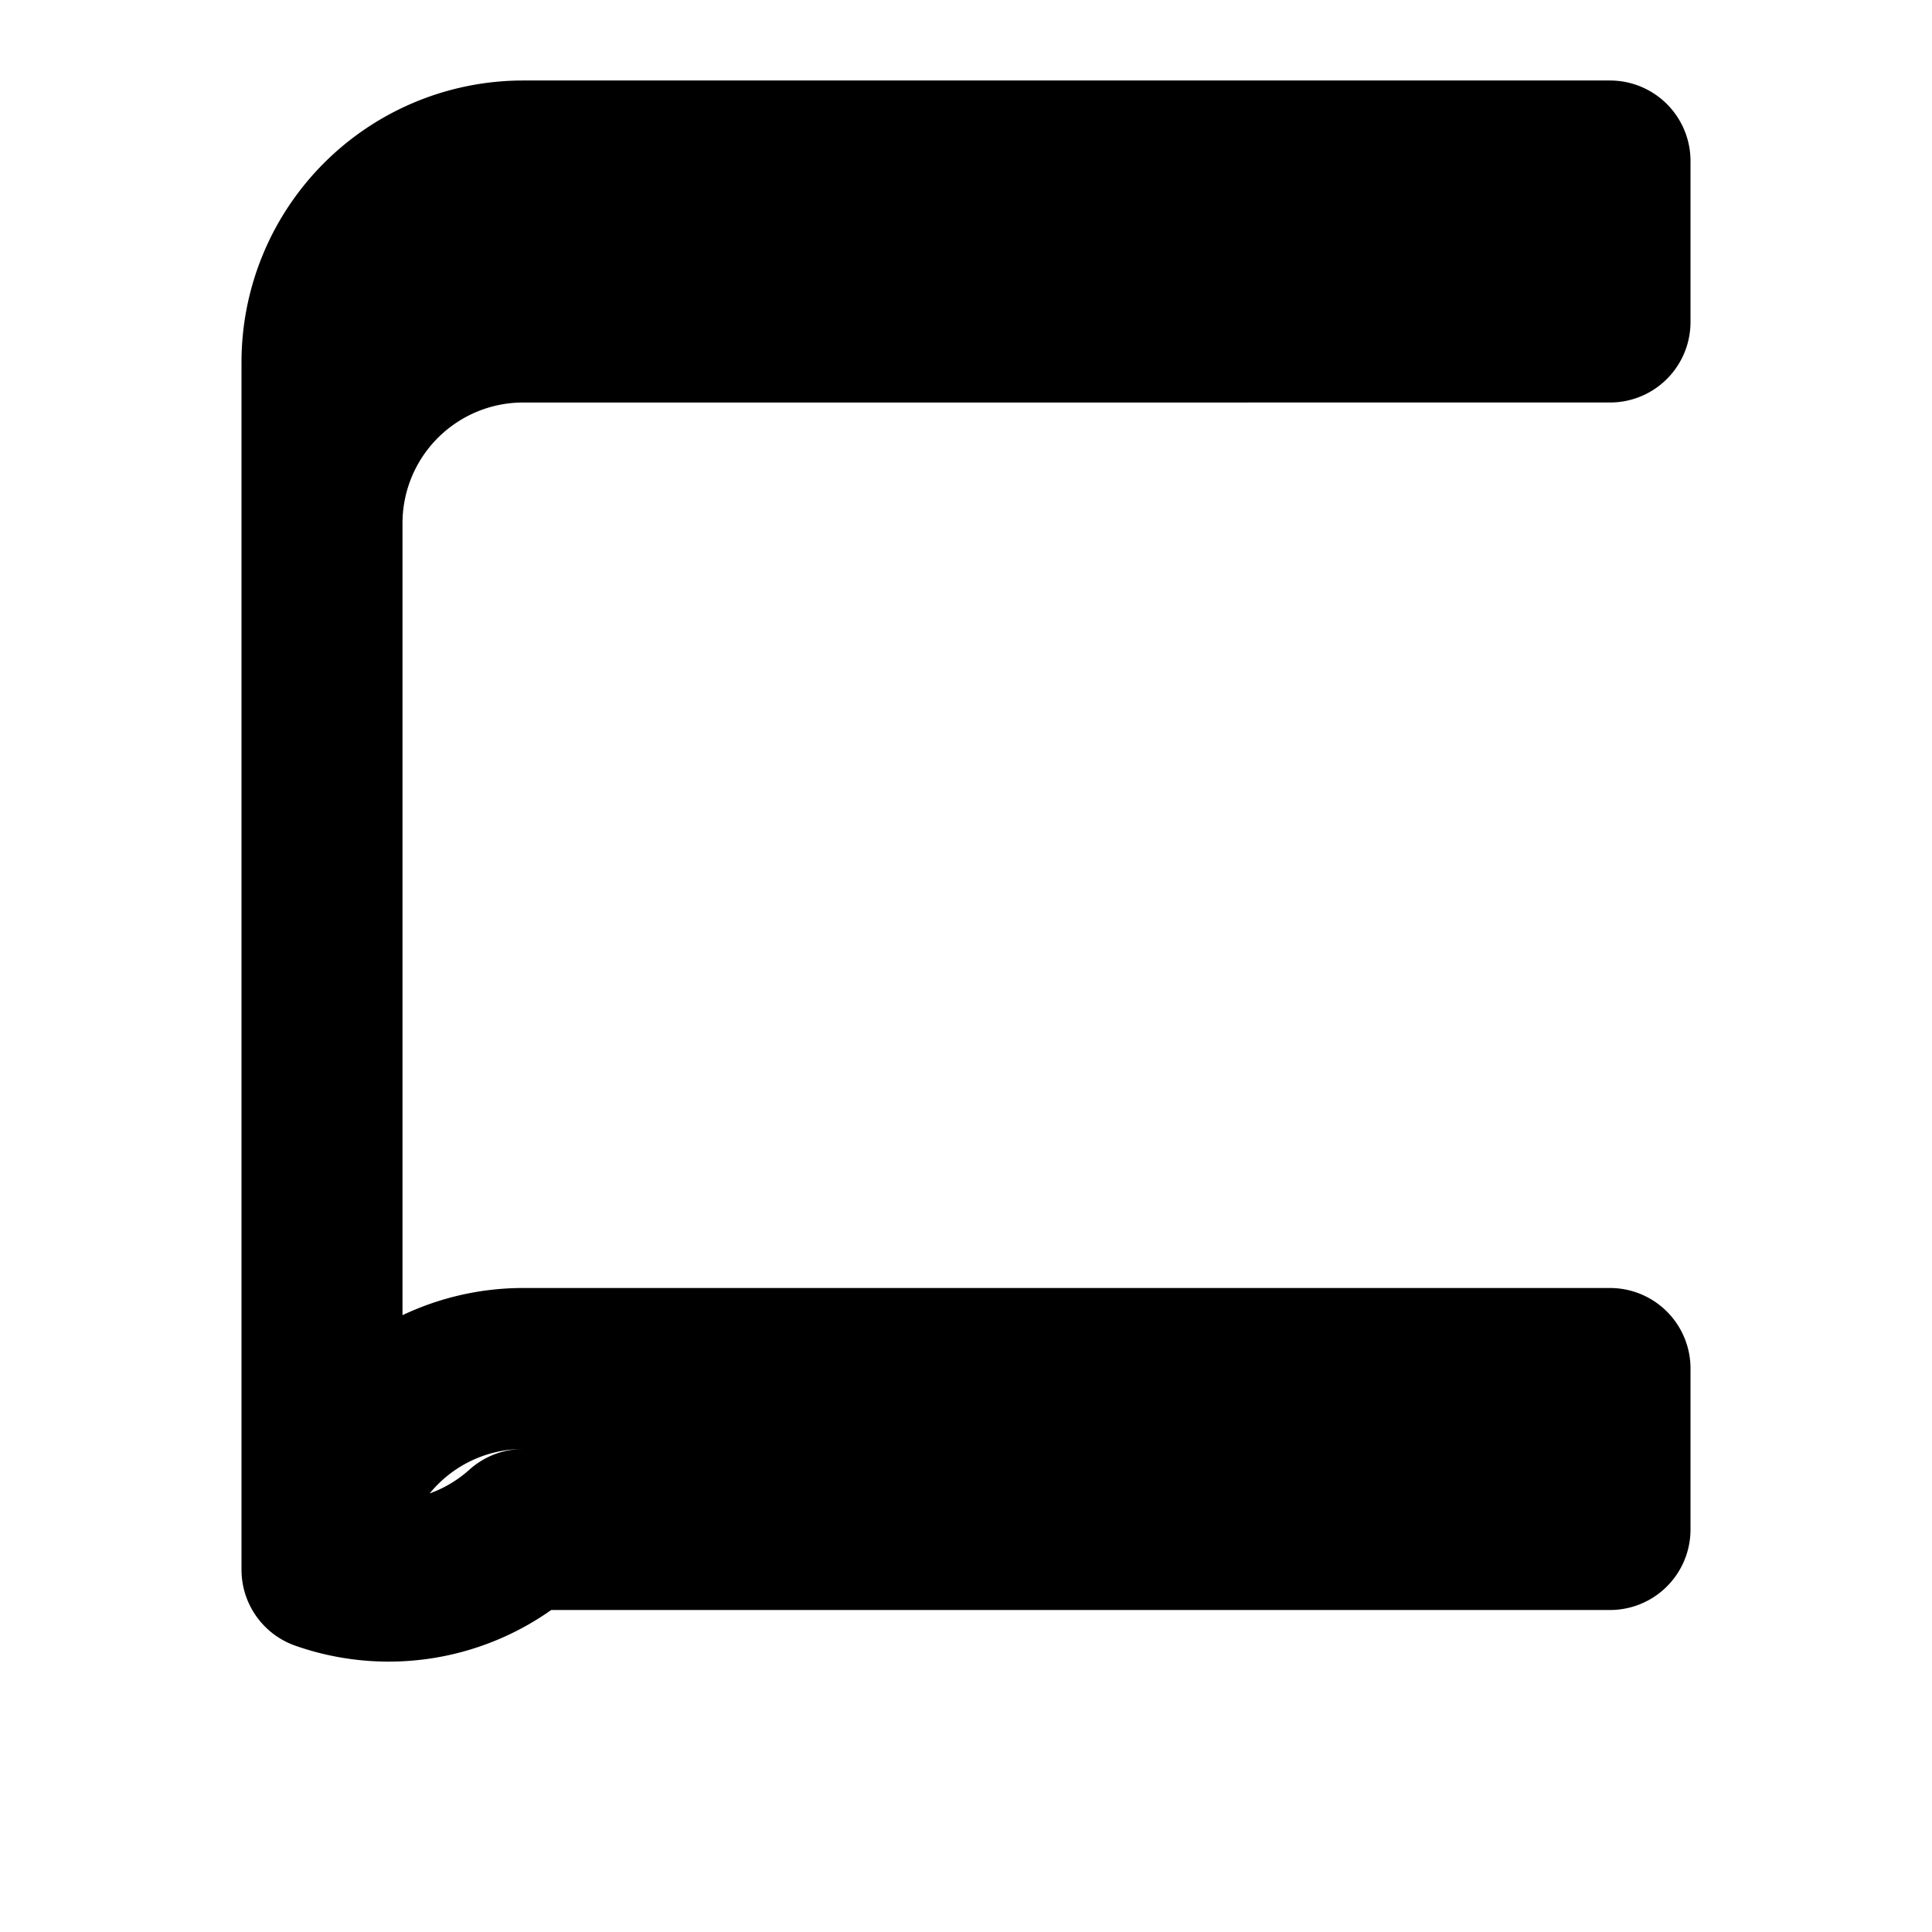 <svg xmlns="http://www.w3.org/2000/svg" width="24" height="24" viewBox="0 0 24 24" fill="none" stroke="currentColor" stroke-width="2" stroke-linecap="round" stroke-linejoin="round"><path d="M4 19.5A2.5 2.5 0 0 1 6.5 17H20v2H6.5A2.5 2.5 0 0 1 4 19.5v-15A2.5 2.5 0 0 1 6.5 2H20v2H6.5A2.5 2.5 0 0 0 4 6.5z"></path></svg>